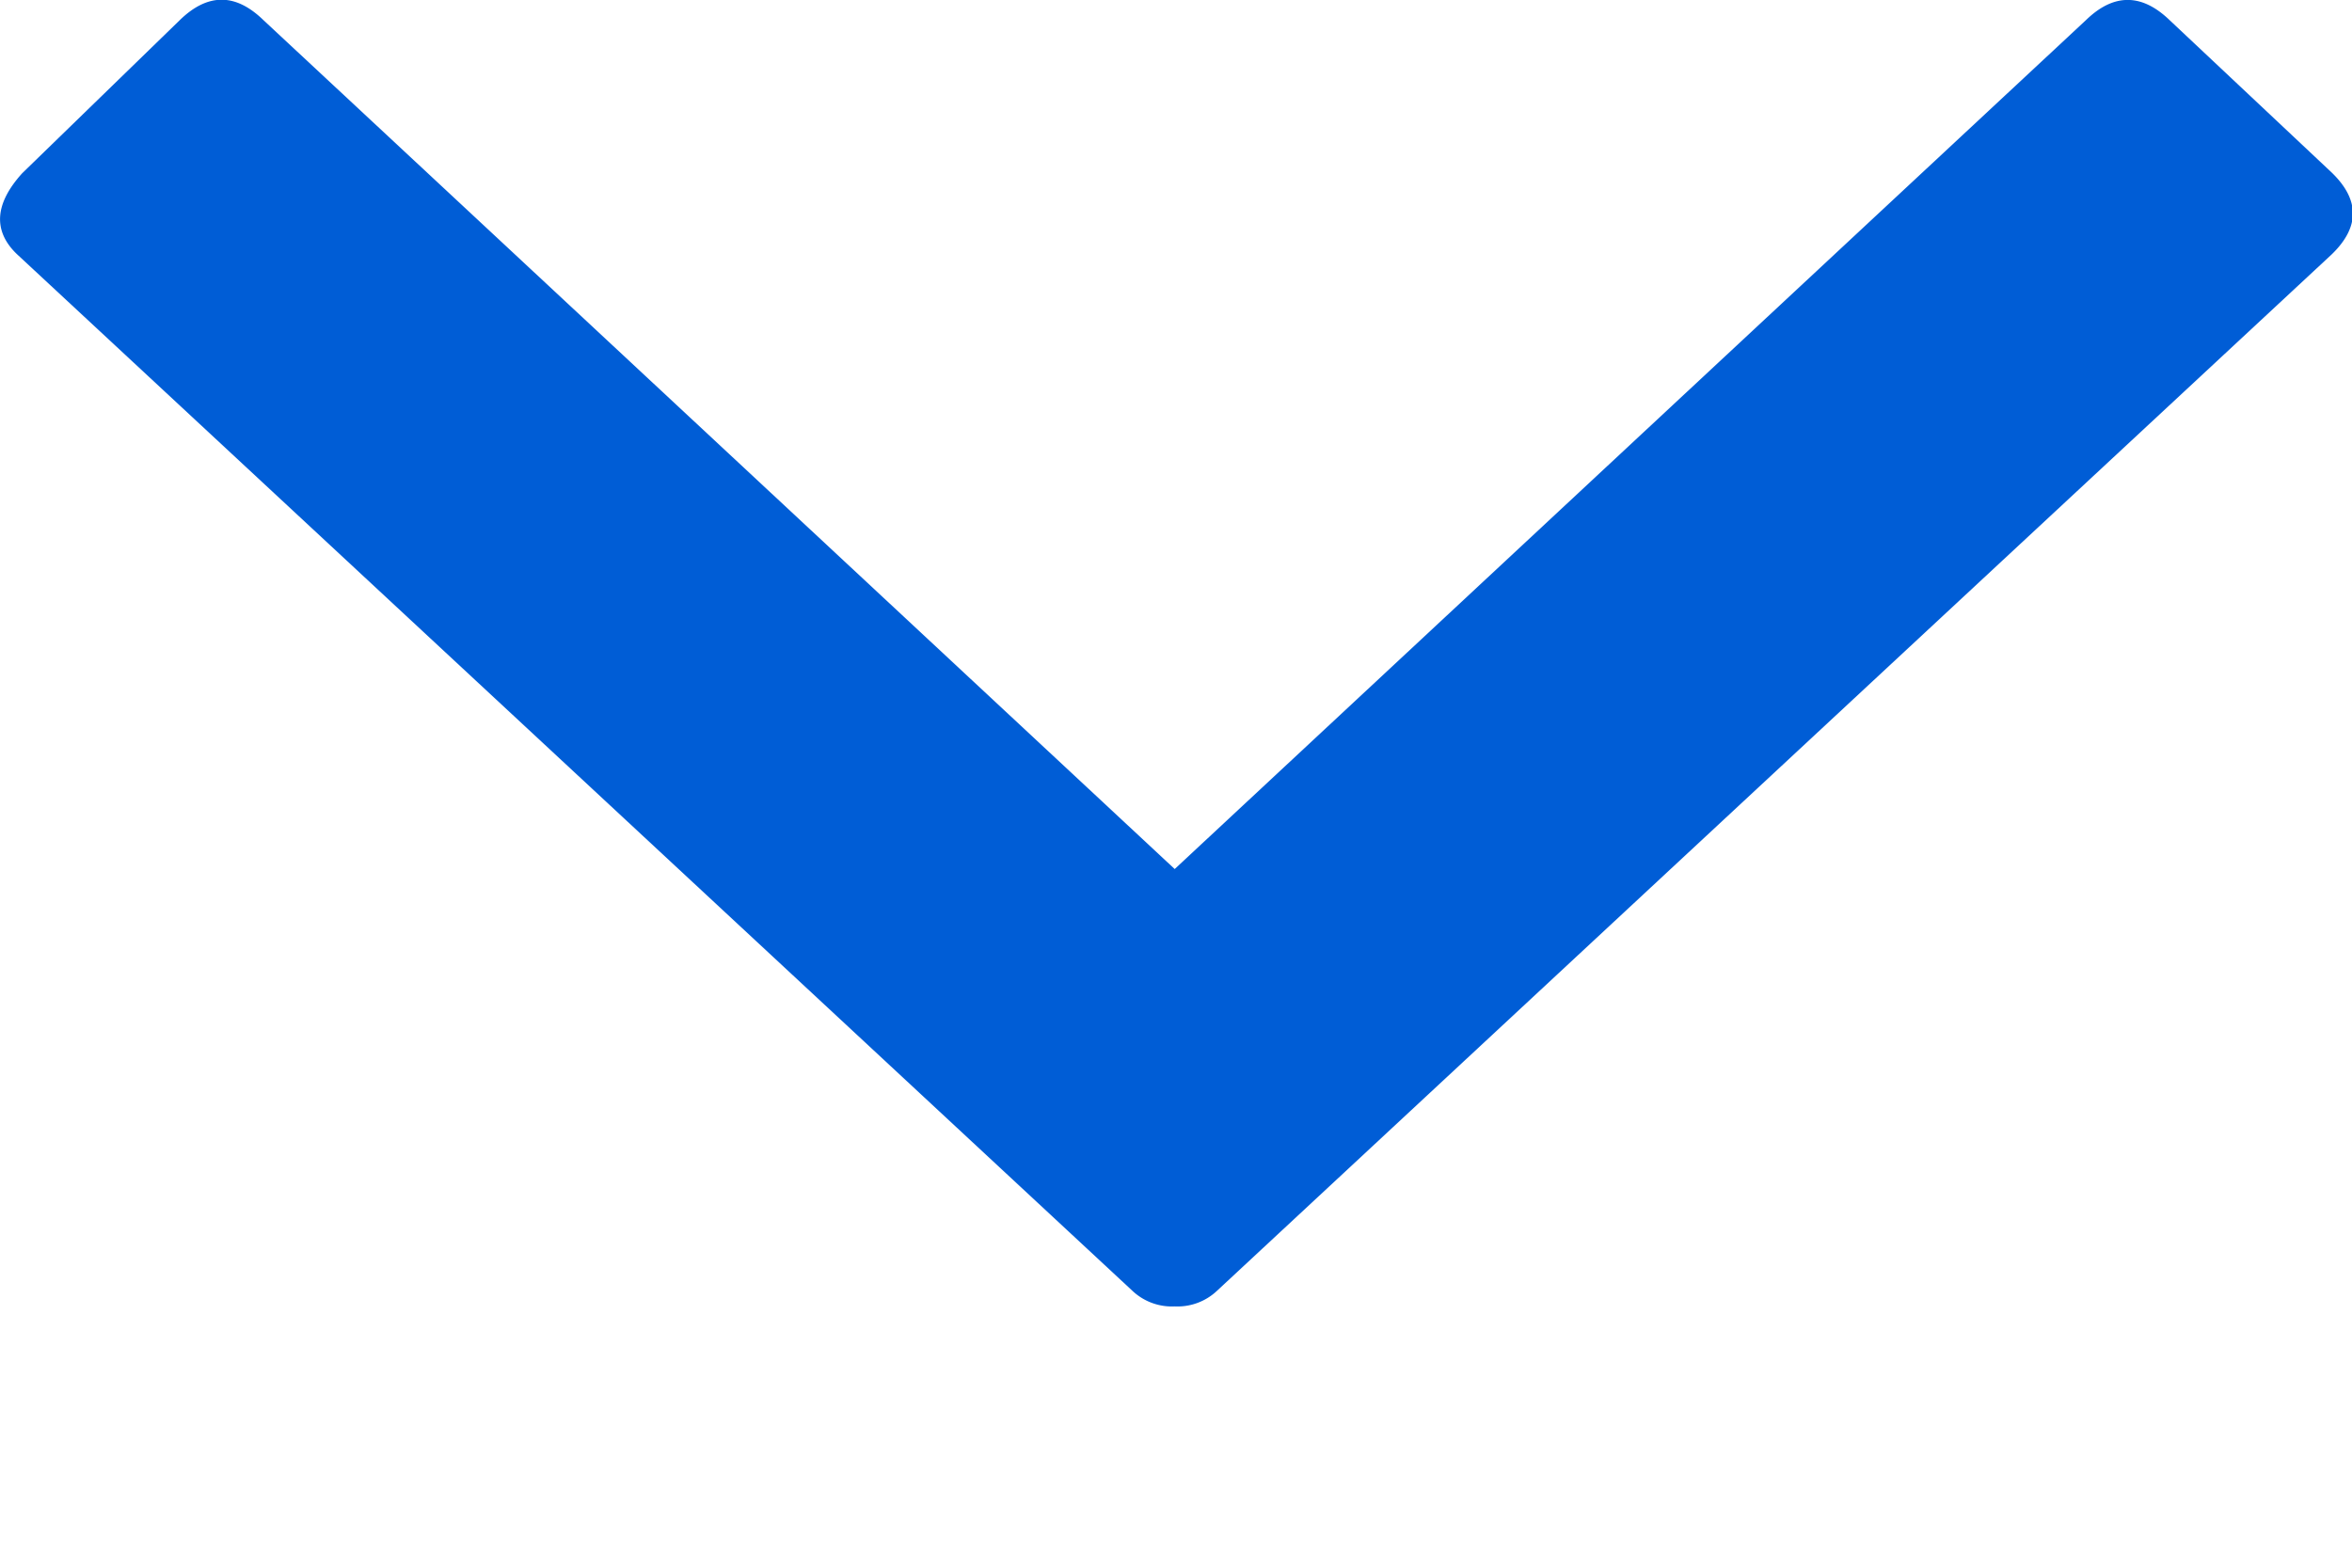 <svg xmlns="http://www.w3.org/2000/svg" width="9" height="6" viewBox="0 0 9 6">
    <path fill="#005DD6" fill-rule="evenodd" d="M4.494 3.327L7.982.077c.106-.103.213-.103.32 0l.621.584c.107.104.107.208 0 .312L4.655 4.942a.22.22 0 0 1-.16.058.22.22 0 0 1-.16-.058L.064.972C-.028.883-.02.779.085.663L.688.077c.107-.104.213-.104.32 0l3.487 3.249z"/>
</svg>
